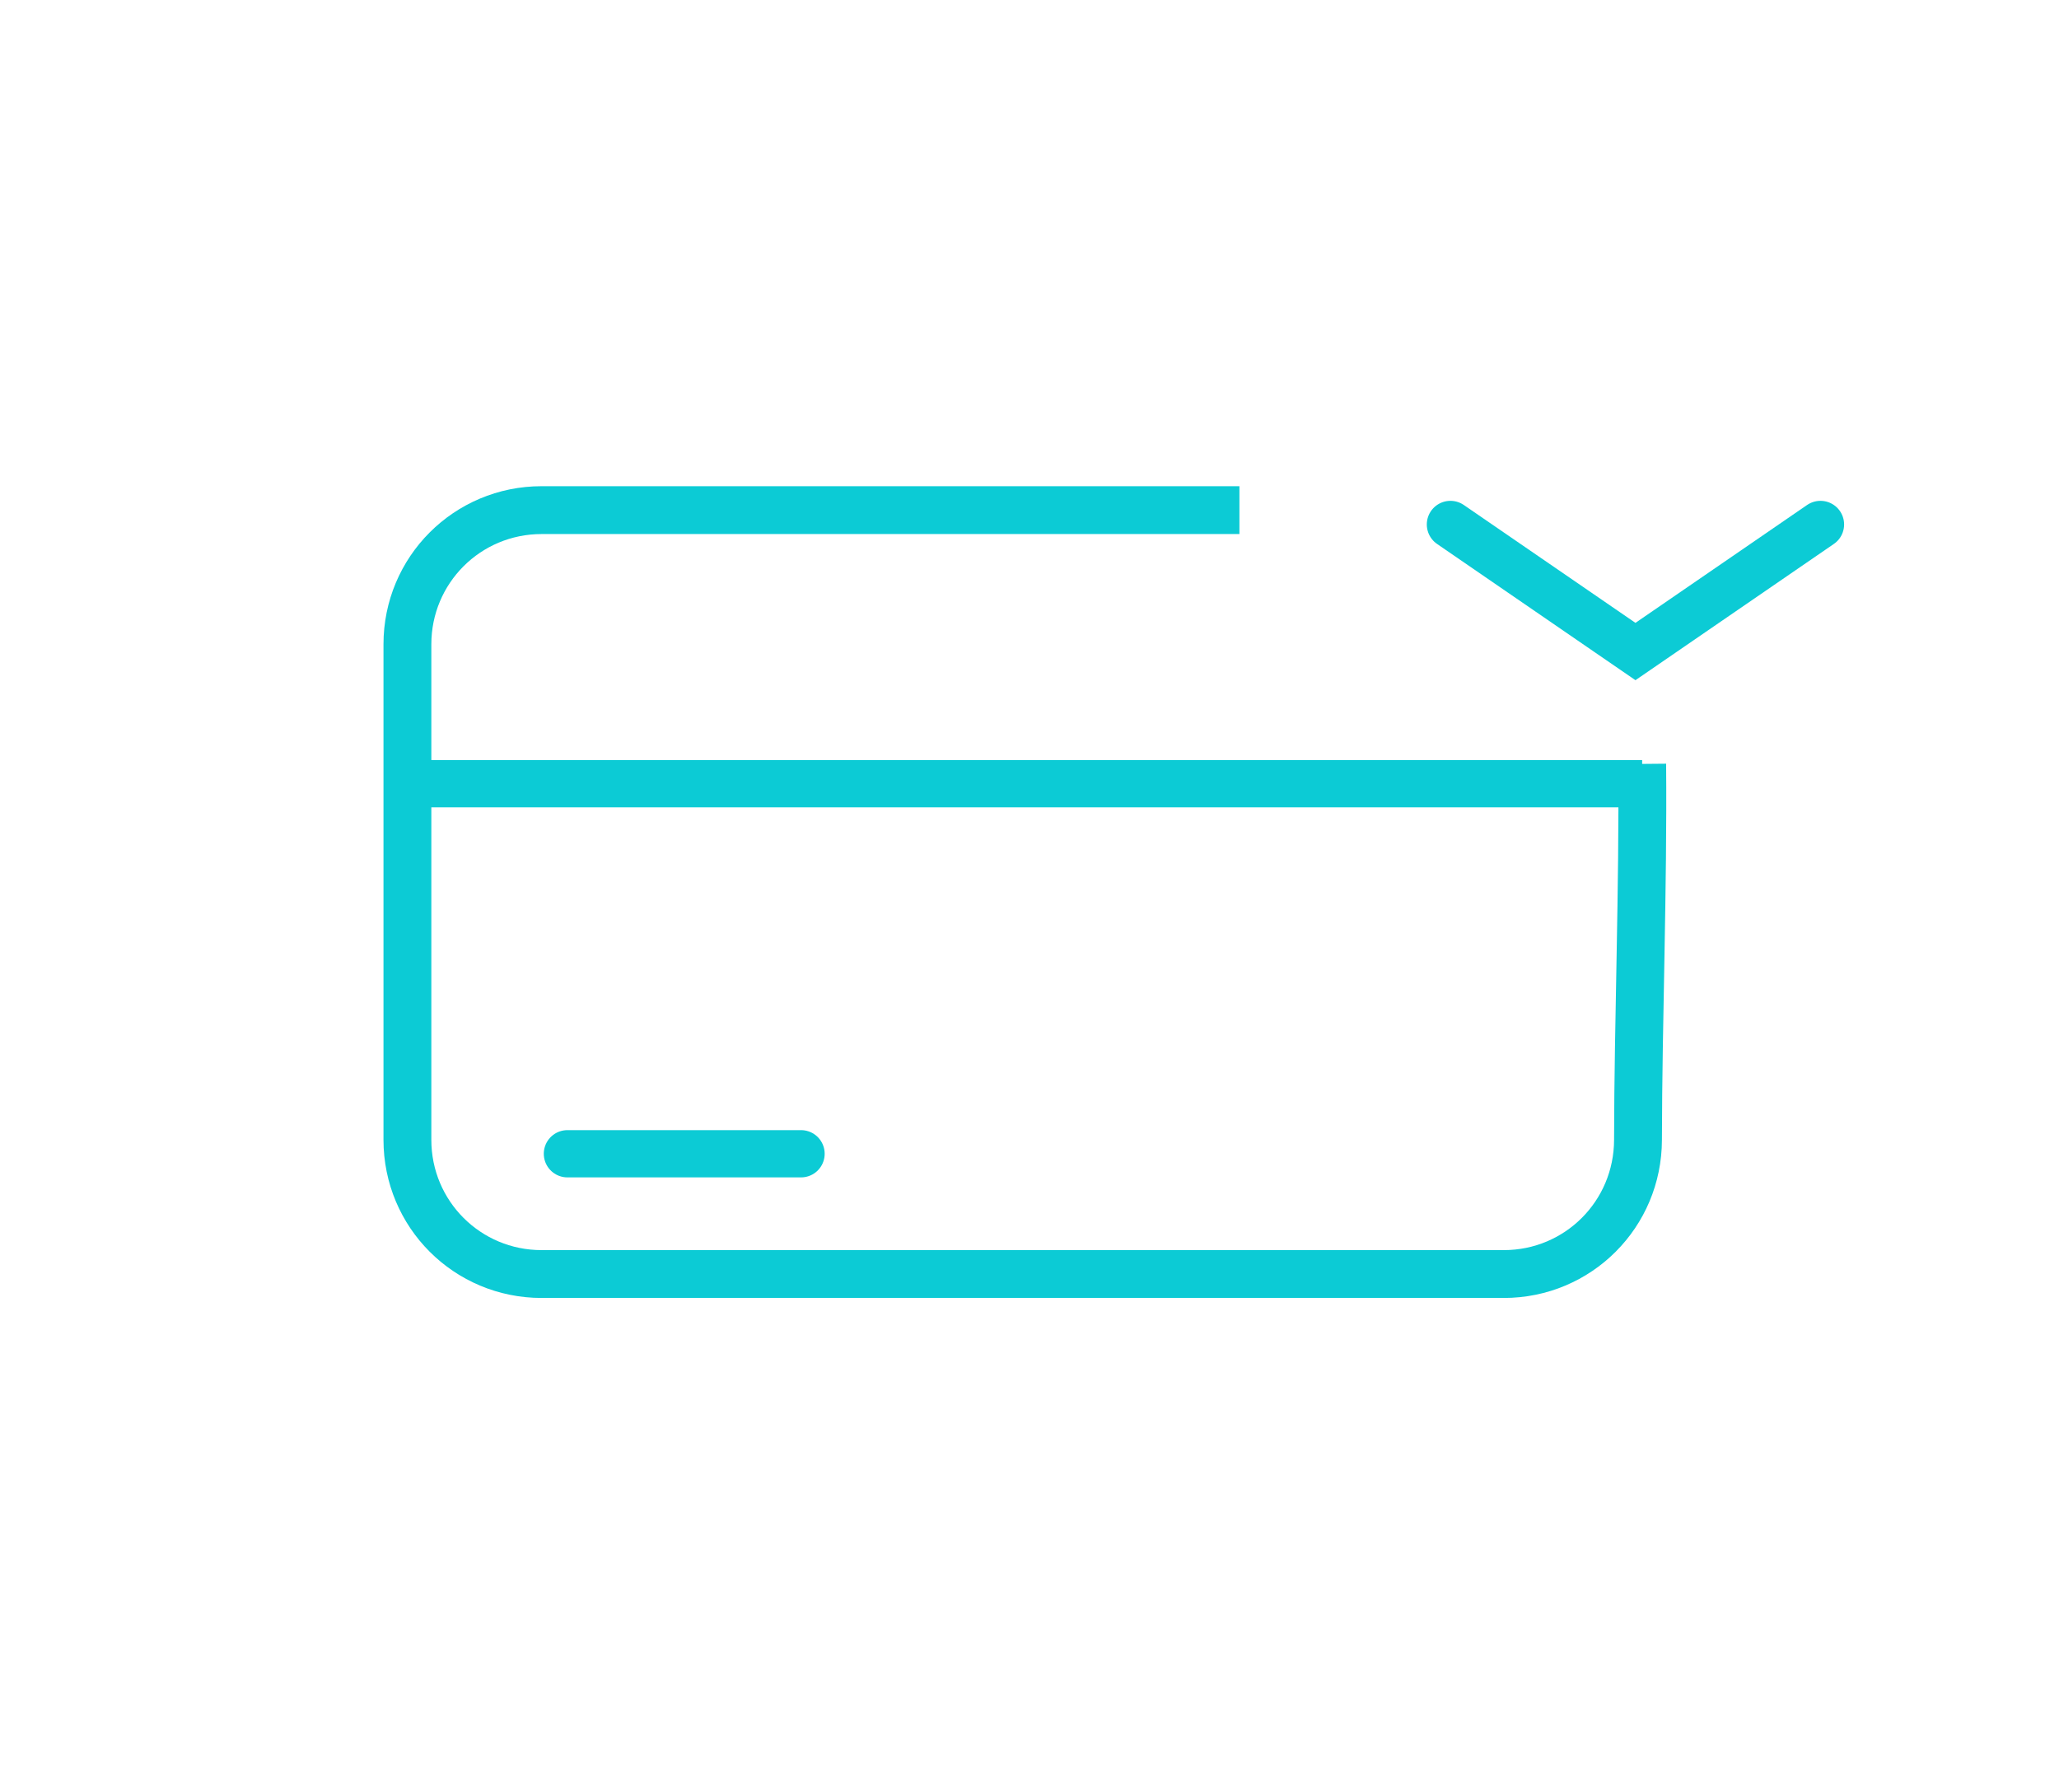 <?xml version="1.0" encoding="UTF-8" standalone="no"?>
<!-- Created with Inkscape (http://www.inkscape.org/) -->

<svg
   xmlns:dc="http://purl.org/dc/elements/1.1/"
   xmlns:cc="http://creativecommons.org/ns#"
   xmlns:rdf="http://www.w3.org/1999/02/22-rdf-syntax-ns#"
   xmlns:svg="http://www.w3.org/2000/svg"
   xmlns="http://www.w3.org/2000/svg"
   xmlns:sodipodi="http://sodipodi.sourceforge.net/DTD/sodipodi-0.dtd"
   xmlns:inkscape="http://www.inkscape.org/namespaces/inkscape"
   width="41.219mm"
   height="35.869mm"
   viewBox="0 0 41.219 35.869"
   version="1.1"
   id="svg17497"
   inkscape:version="0.92.2 (5c3e80d, 2017-08-06)"
   sodipodi:docname="withdrawicon.svg">
  <defs
     id="defs17491" />
  <sodipodi:namedview
     id="base"
     pagecolor="#ffffff"
     bordercolor="#666666"
     borderopacity="1.0"
     inkscape:pageopacity="0.0"
     inkscape:pageshadow="2"
     inkscape:zoom="1.979899"
     inkscape:cx="86.264389"
     inkscape:cy="38.086107"
     inkscape:document-units="mm"
     inkscape:current-layer="g22196"
     showgrid="false"
     inkscape:window-width="1280"
     inkscape:window-height="737"
     inkscape:window-x="-8"
     inkscape:window-y="-8"
     inkscape:window-maximized="1"
     inkscape:measure-start="0,0"
     inkscape:measure-end="0,0"
     showguides="false"
     inkscape:guide-bbox="true">
    <sodipodi:guide
       position="-103.627,4.012"
       orientation="1,0"
       id="guide22031"
       inkscape:locked="false" />
    <sodipodi:guide
       position="-103.627,4.012"
       orientation="1,0"
       id="guide22033"
       inkscape:locked="false" />
    <sodipodi:guide
       position="32.741,7.484"
       orientation="1,0"
       id="guide22035"
       inkscape:locked="false" />
    <sodipodi:guide
       position="-103.627,4.012"
       orientation="1,0"
       id="guide22110"
       inkscape:locked="false" />
    <sodipodi:guide
       position="-7.083,20.179"
       orientation="0,1"
       id="guide22181"
       inkscape:locked="false" />
  </sodipodi:namedview>
  <g
     inkscape:label="Layer 1"
     inkscape:groupmode="layer"
     id="layer1"
     transform="translate(6.501,-148.151)">
    <flowRoot
       xml:space="preserve"
       id="flowRoot22112"
       style="font-style:normal;font-weight:normal;font-size:40px;line-height:1.25;font-family:sans-serif;letter-spacing:0px;word-spacing:0px;fill:#000000;fill-opacity:1;stroke:none"
       transform="matrix(0.265,0,0,0.265,-62.02,129.632)"><flowRegion
         id="flowRegion22114"><rect
           id="rect22116"
           width="580.825"
           height="311.127"
           x="41.429"
           y="572.238" /></flowRegion><flowPara
         id="flowPara22118"></flowPara></flowRoot>    <g
       id="g22196"
       style="fill:#ffffff;fill-opacity:1">
      <path
         style="opacity:1;fill:none;fill-opacity:1;fill-rule:evenodd;stroke:#0ccbd5;stroke-width:0.958;stroke-linecap:butt;stroke-linejoin:miter;stroke-miterlimit:4;stroke-dasharray:none;stroke-dashoffset:0;stroke-opacity:1;paint-order:stroke fill markers"
         d="m 26.374,163.445 c 0.022,2.493 -0.08,5.116 -0.084,7.526 -0.002,1.489 -1.198,2.687 -2.687,2.687 H 4.342 c -1.489,0 -2.687,-1.198 -2.687,-2.687 v -9.92 c 0,-1.489 1.198,-2.687 2.687,-2.687 H 18.311"
         id="rect22244"
         inkscape:connector-curvature="0"
         sodipodi:nodetypes="cssssssc" />
      <path
         style="fill:none;stroke:#0ccbd5;stroke-width:0.946;stroke-linecap:round;stroke-linejoin:miter;stroke-miterlimit:4;stroke-dasharray:none;stroke-opacity:1"
         d="m 22.535,158.651 3.704,2.544 3.704,-2.544"
         id="path22260"
         inkscape:connector-curvature="0"
         sodipodi:nodetypes="ccc" />
      <path
         style="fill:none;stroke:#0ccbd5;stroke-width:0.946;stroke-linecap:butt;stroke-linejoin:miter;stroke-opacity:1;stroke-miterlimit:4;stroke-dasharray:none"
         d="M 1.517,163.841 H 26.373"
         id="path22266"
         inkscape:connector-curvature="0" />
      <path
         inkscape:connector-curvature="0"
         id="path22269"
         d="M 4.858,171.25 H 9.535"
         style="fill:none;stroke:#0ccbd5;stroke-width:0.946;stroke-linecap:round;stroke-linejoin:miter;stroke-miterlimit:4;stroke-dasharray:none;stroke-opacity:1" />
    </g>
  </g>
</svg>
